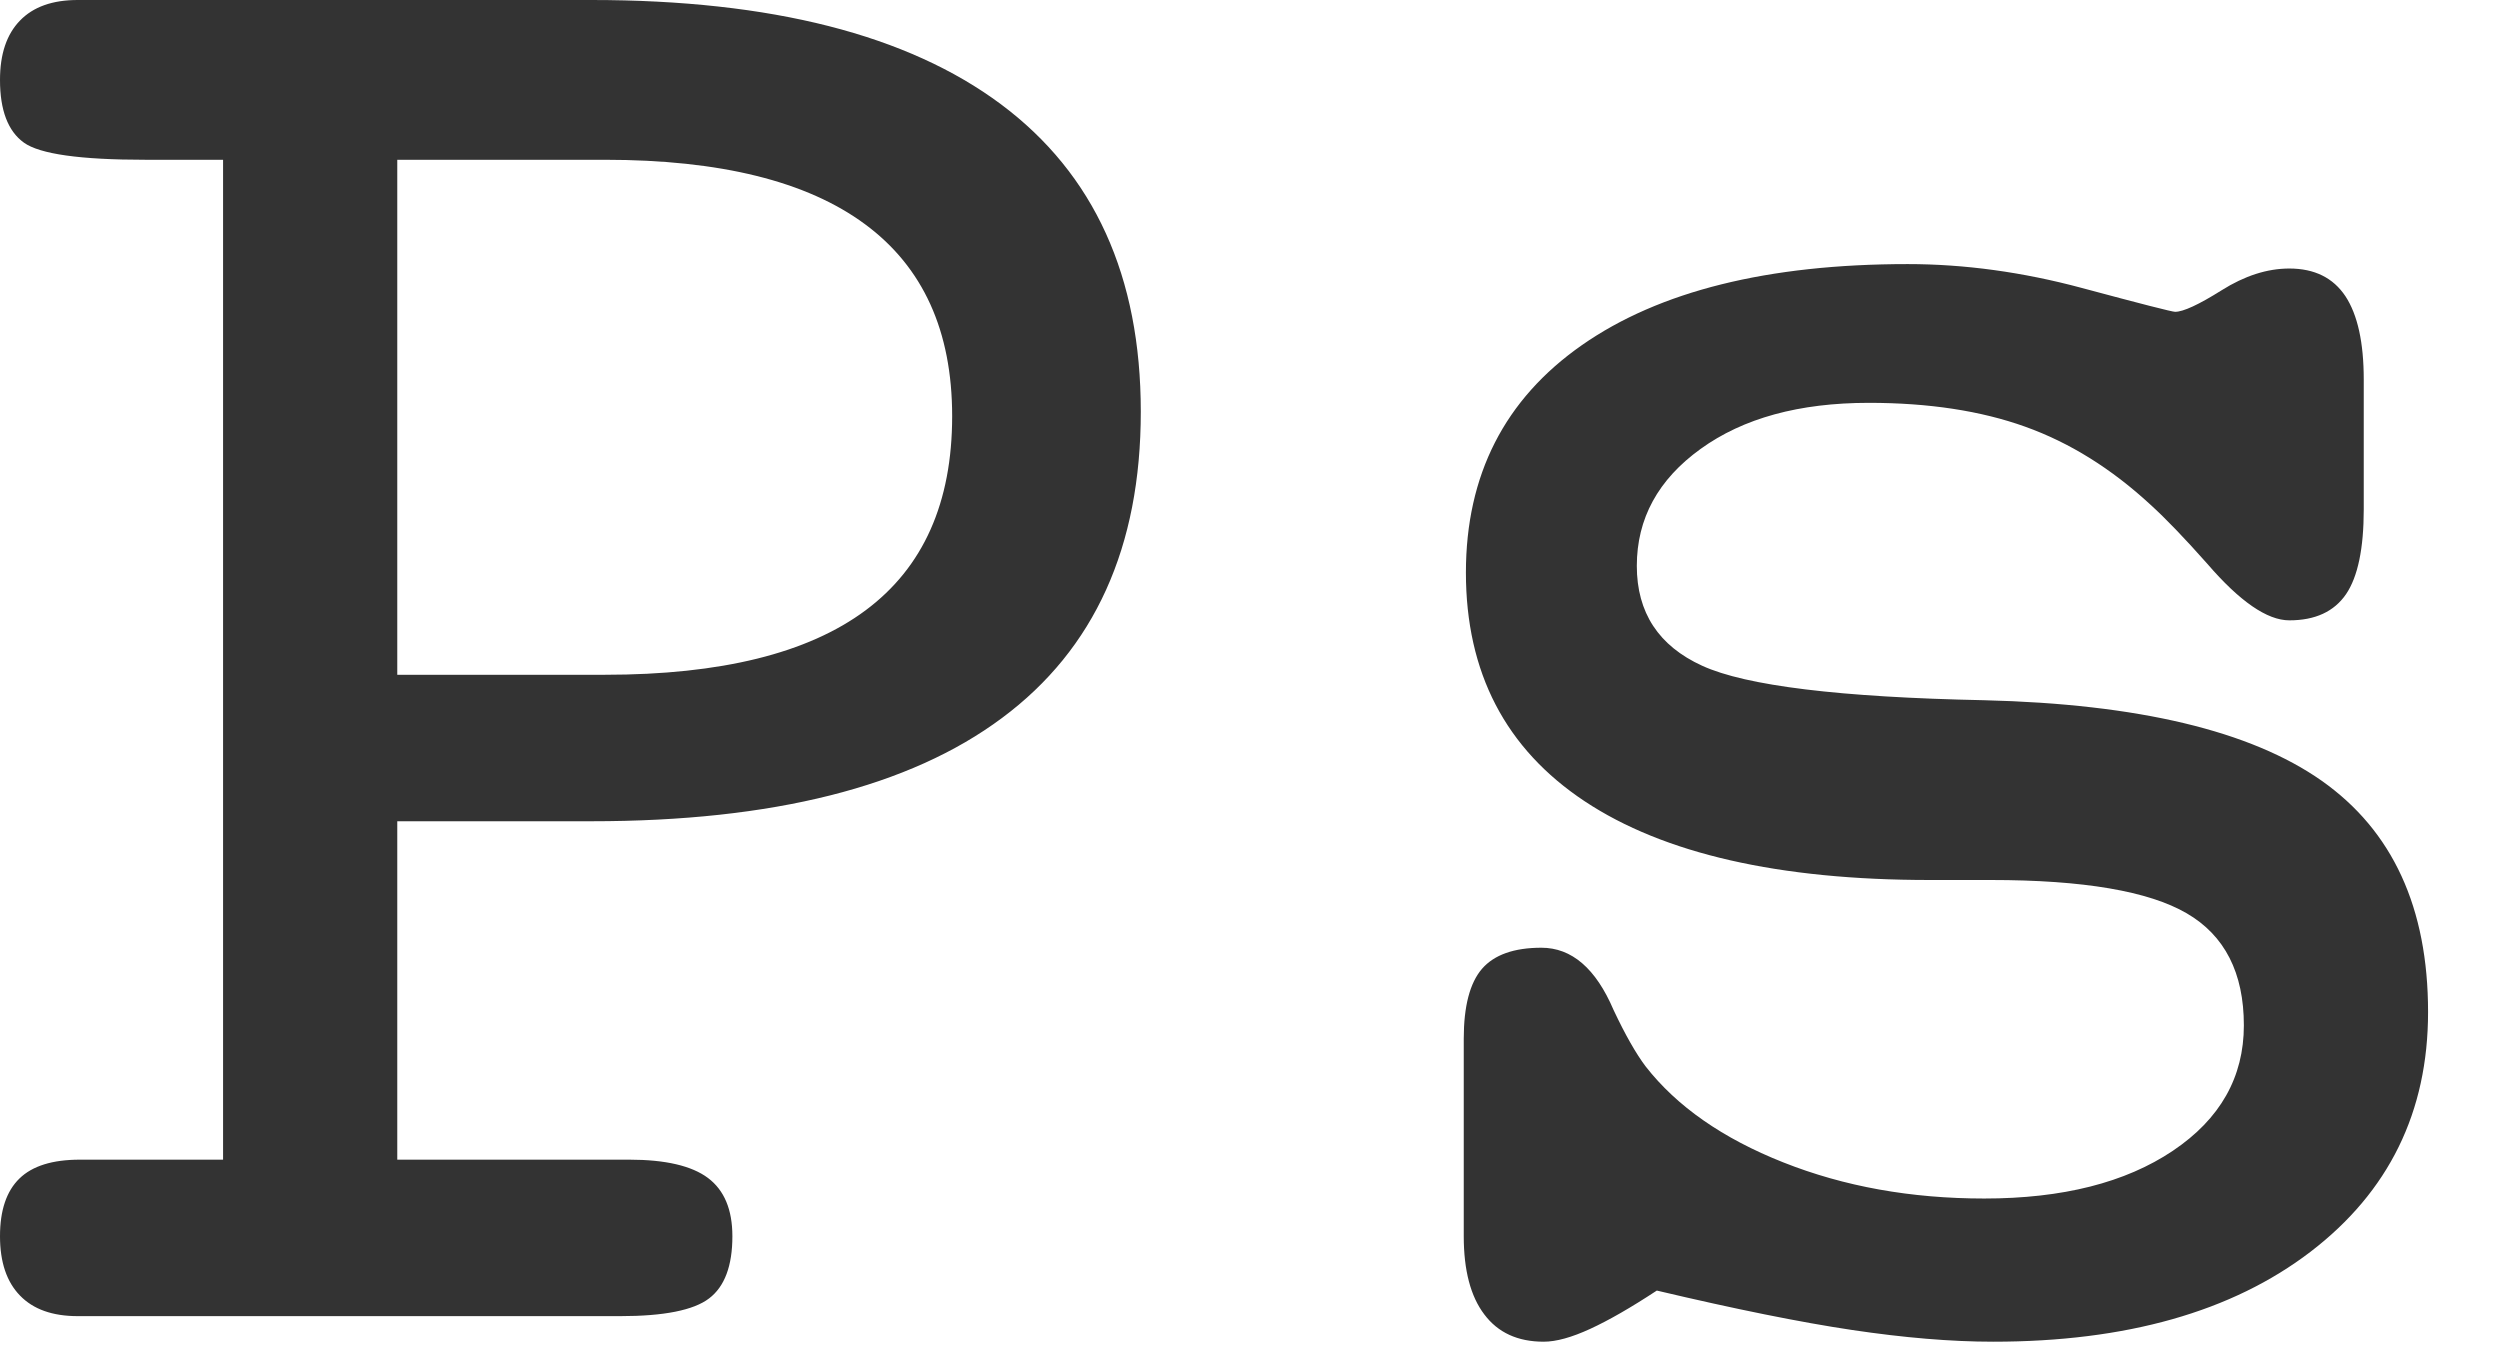 <?xml version="1.0" encoding="UTF-8"?>
<svg width="22px" height="12px" viewBox="0 0 22 12" version="1.1" xmlns="http://www.w3.org/2000/svg" xmlns:xlink="http://www.w3.org/1999/xlink">
    <!-- Generator: Sketch 60.1 (88133) - https://sketch.com -->
    <title>Ps 2</title>
    <desc>Created with Sketch.</desc>
    <g id="首页" stroke="none" stroke-width="1" fill="none" fill-rule="evenodd">
        <g transform="translate(-1484, -332)" fill="#333333" fill-rule="nonzero" id="banner">
            <g transform="translate(0, 50)">
                <g id="Ps-2" transform="translate(1484, 282)">
                    <path d="M5.459,11.582 C5.843,11.582 6.104,11.53 6.24,11.426 C6.377,11.322 6.445,11.139 6.445,10.879 C6.445,10.645 6.374,10.474 6.23,10.366 C6.087,10.259 5.856,10.205 5.537,10.205 L5.537,10.205 L3.496,10.205 L3.496,7.227 L5.205,7.227 C6.8,7.227 8.005,6.924 8.818,6.318 C9.632,5.713 10.039,4.814 10.039,3.623 C10.039,2.432 9.629,1.53 8.809,0.918 C7.988,0.306 6.787,0 5.205,0 L5.205,0 L0.684,0 C0.462,0 0.293,0.06 0.176,0.181 C0.059,0.301 0,0.475 0,0.703 C0,0.97 0.07,1.154 0.21,1.255 C0.35,1.356 0.706,1.406 1.279,1.406 L1.279,1.406 L1.963,1.406 L1.963,10.205 L0.703,10.205 C0.462,10.205 0.285,10.26 0.171,10.371 C0.057,10.482 0,10.651 0,10.879 C0,11.107 0.059,11.281 0.176,11.401 C0.293,11.522 0.462,11.582 0.684,11.582 L0.684,11.582 L5.459,11.582 Z M5.322,5.938 L3.496,5.938 L3.496,1.406 L5.322,1.406 C6.338,1.406 7.101,1.595 7.612,1.973 C8.123,2.35 8.379,2.913 8.379,3.662 C8.379,4.424 8.125,4.993 7.617,5.371 C7.109,5.749 6.344,5.938 5.322,5.938 L5.322,5.938 Z M17.539,11.807 C18.711,11.807 19.642,11.543 20.332,11.016 C21.022,10.488 21.367,9.785 21.367,8.906 C21.367,7.988 21.055,7.31 20.43,6.87 C19.805,6.431 18.815,6.195 17.461,6.162 C16.191,6.136 15.365,6.035 14.98,5.859 C14.596,5.684 14.404,5.391 14.404,4.98 C14.404,4.564 14.591,4.22 14.966,3.95 C15.34,3.68 15.833,3.545 16.445,3.545 C16.973,3.545 17.432,3.615 17.822,3.755 C18.213,3.895 18.581,4.124 18.926,4.443 C19.056,4.561 19.222,4.733 19.424,4.961 C19.71,5.293 19.951,5.459 20.146,5.459 C20.374,5.459 20.54,5.382 20.645,5.229 C20.749,5.076 20.801,4.827 20.801,4.482 L20.801,4.482 L20.801,3.34 C20.801,3.014 20.747,2.77 20.64,2.607 C20.532,2.445 20.368,2.363 20.146,2.363 C19.951,2.363 19.753,2.427 19.551,2.554 C19.349,2.681 19.212,2.744 19.141,2.744 C19.115,2.744 18.841,2.674 18.32,2.534 C17.799,2.394 17.288,2.324 16.787,2.324 C15.557,2.324 14.601,2.562 13.921,3.037 C13.241,3.512 12.9,4.18 12.9,5.039 C12.9,5.918 13.249,6.589 13.945,7.051 C14.642,7.513 15.654,7.744 16.982,7.744 L16.982,7.744 L17.52,7.744 C18.333,7.744 18.908,7.842 19.243,8.037 C19.578,8.232 19.746,8.561 19.746,9.023 C19.746,9.479 19.538,9.847 19.121,10.127 C18.704,10.407 18.151,10.547 17.461,10.547 C16.816,10.547 16.227,10.441 15.693,10.229 C15.16,10.018 14.756,9.736 14.482,9.385 C14.398,9.274 14.303,9.108 14.199,8.887 C14.043,8.522 13.831,8.34 13.564,8.34 C13.324,8.34 13.149,8.402 13.042,8.525 C12.935,8.649 12.881,8.854 12.881,9.141 L12.881,9.141 L12.881,10.879 C12.881,11.178 12.941,11.408 13.062,11.567 C13.182,11.727 13.356,11.807 13.584,11.807 C13.695,11.807 13.831,11.769 13.994,11.694 C14.157,11.619 14.352,11.507 14.58,11.357 C15.27,11.52 15.843,11.636 16.299,11.704 C16.755,11.772 17.168,11.807 17.539,11.807 Z" id="Ps"></path>
                </g>
            </g>
        </g>
    </g>
</svg>